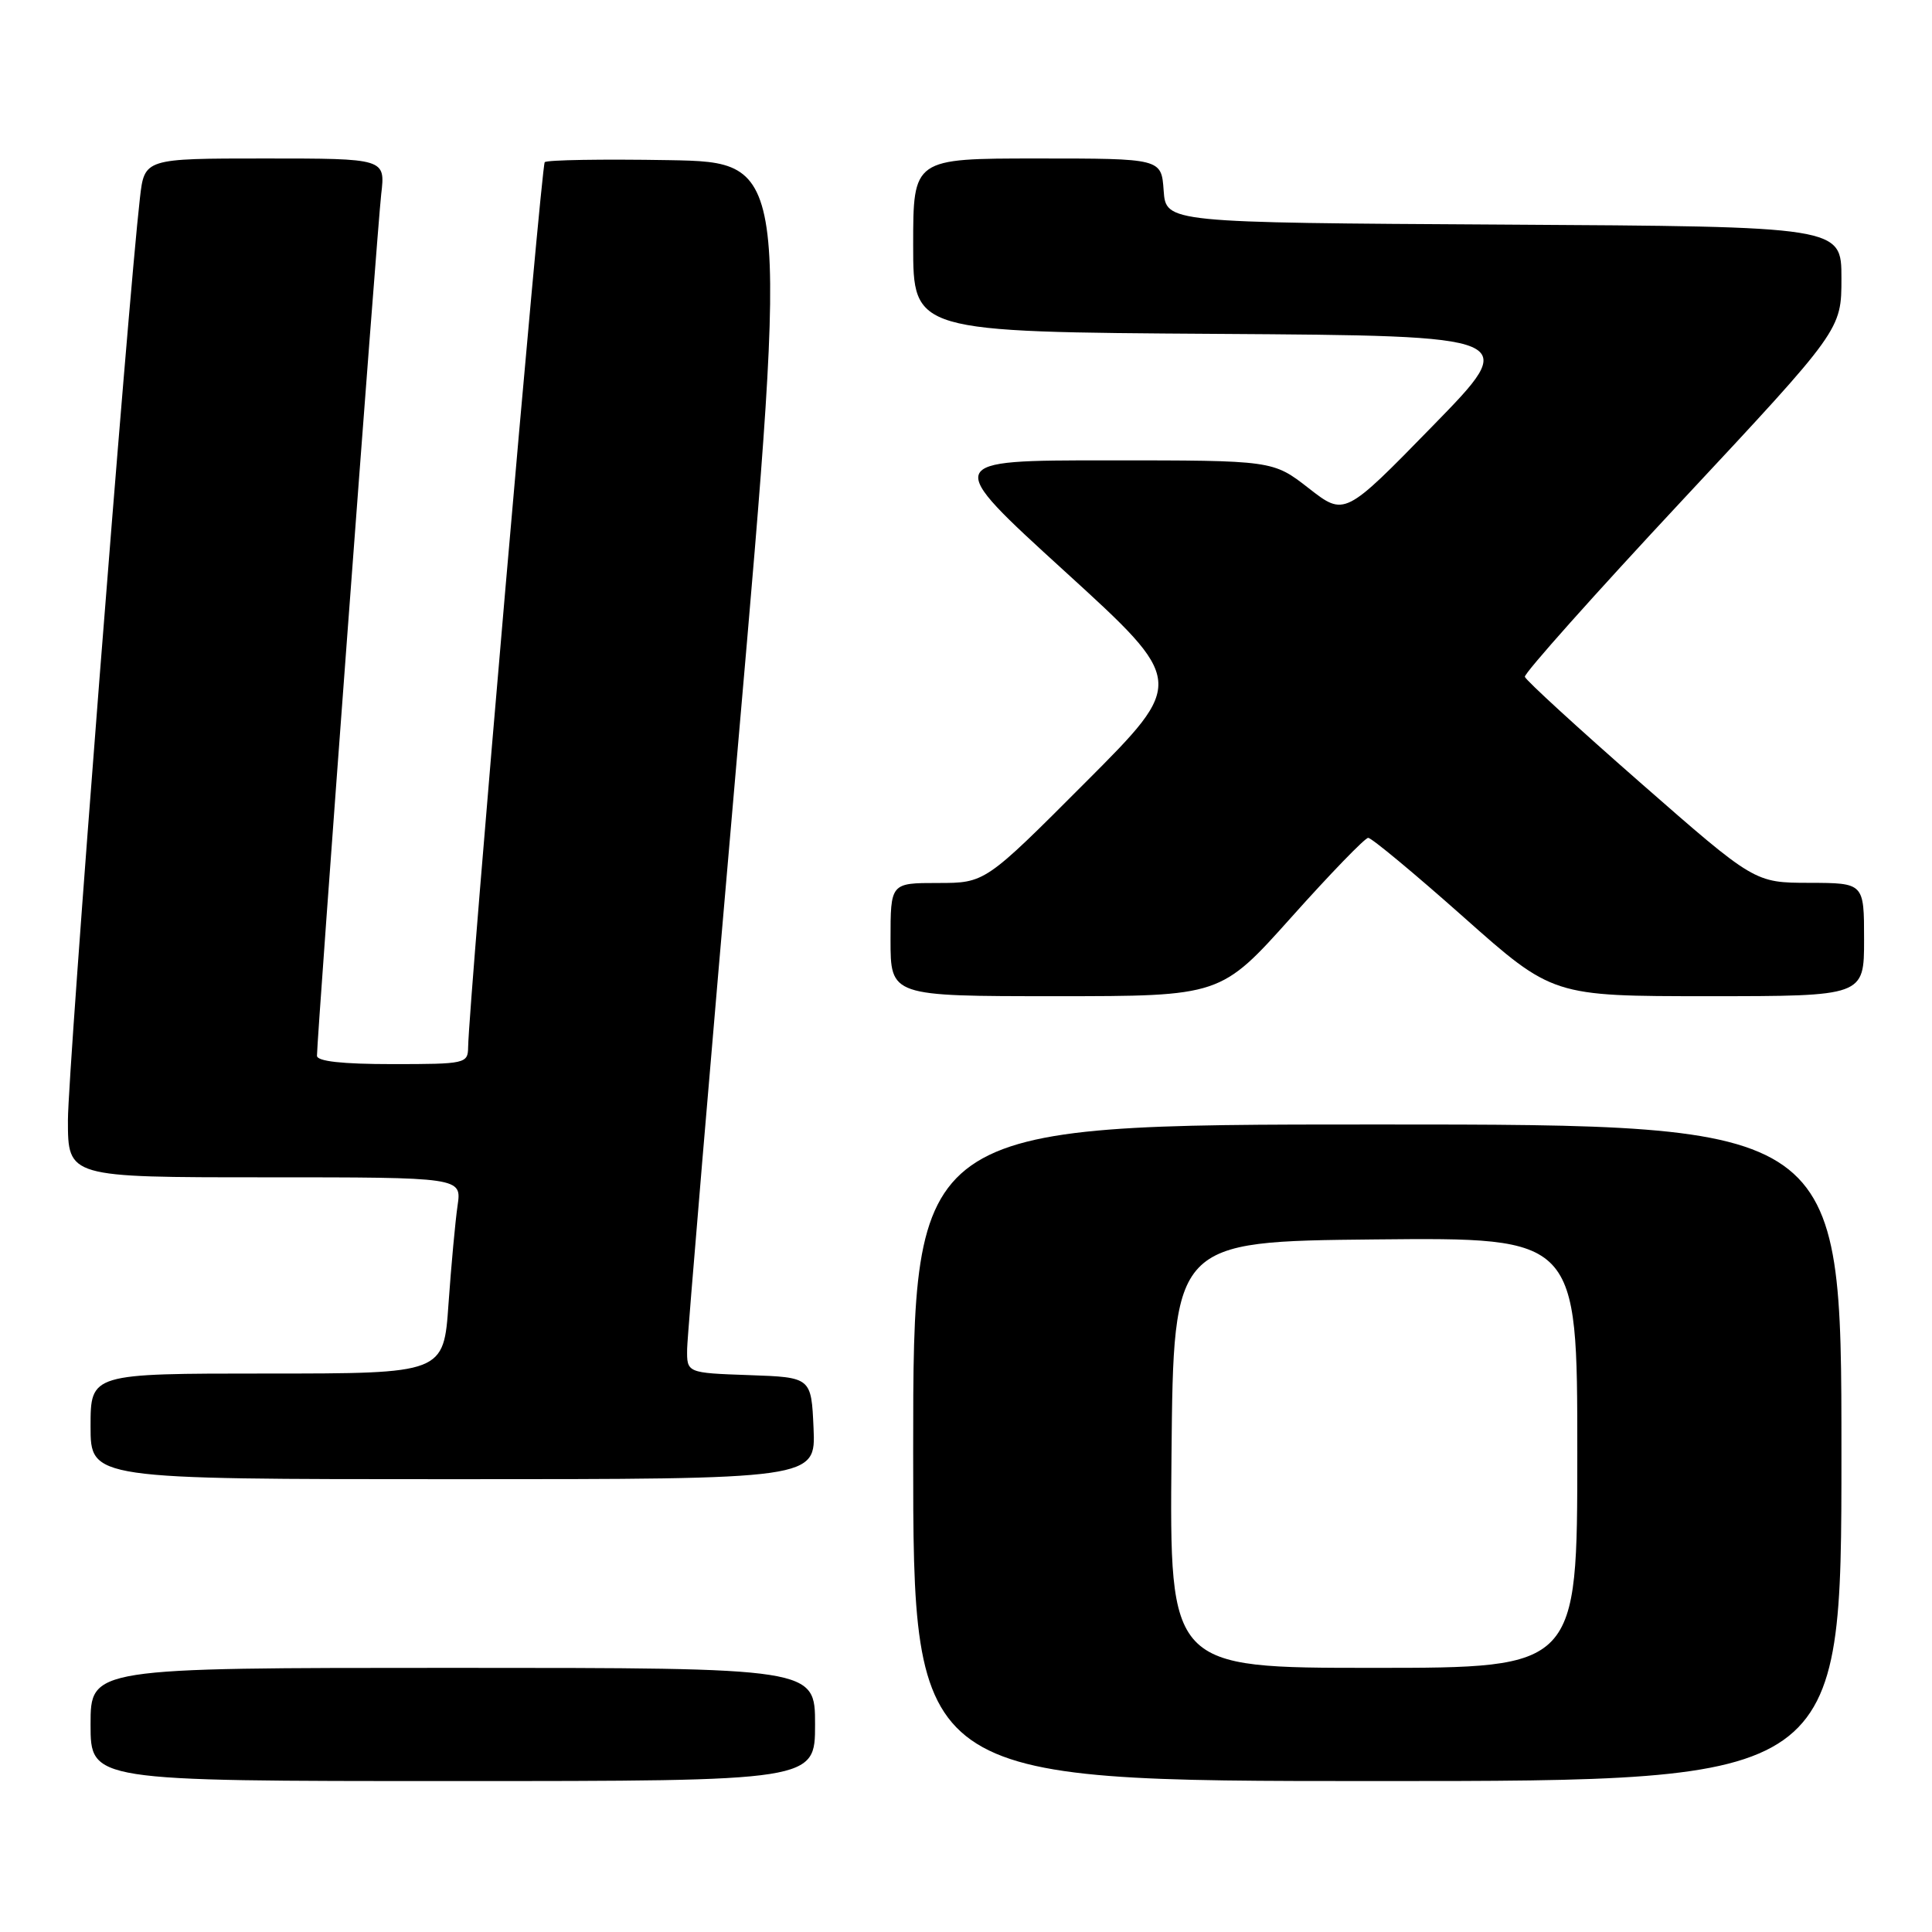 <?xml version="1.0" encoding="UTF-8" standalone="no"?>
<!DOCTYPE svg PUBLIC "-//W3C//DTD SVG 1.1//EN" "http://www.w3.org/Graphics/SVG/1.1/DTD/svg11.dtd" >
<svg xmlns="http://www.w3.org/2000/svg" xmlns:xlink="http://www.w3.org/1999/xlink" version="1.1" viewBox="0 0 256 256">
 <g >
 <path fill="currentColor"
d=" M 108.00 228.50 C 108.00 221.00 108.00 221.00 60.00 221.00 C 12.00 221.00 12.00 221.00 12.00 228.50 C 12.00 236.00 12.00 236.00 60.00 236.00 C 108.00 236.00 108.00 236.00 108.00 228.50 Z  M 244.00 192.50 C 244.00 149.00 244.00 149.00 182.50 149.00 C 121.00 149.00 121.00 149.00 121.00 192.50 C 121.00 236.00 121.00 236.00 182.50 236.00 C 244.00 236.00 244.00 236.00 244.00 192.50 Z  M 107.80 189.25 C 107.50 182.50 107.50 182.50 99.25 182.21 C 91.00 181.92 91.00 181.92 91.05 178.71 C 91.08 176.94 94.12 140.85 97.81 98.50 C 104.52 21.50 104.52 21.50 88.62 21.22 C 79.87 21.07 72.47 21.19 72.18 21.49 C 71.71 21.96 62.12 132.81 62.03 138.75 C 62.00 140.93 61.69 141.00 52.00 141.00 C 45.32 141.00 42.00 140.63 42.00 139.89 C 42.00 137.40 50.00 30.15 50.51 25.75 C 51.07 21.00 51.07 21.00 35.11 21.00 C 19.14 21.00 19.14 21.00 18.54 26.25 C 16.93 40.26 9.00 141.83 9.00 148.44 C 9.00 156.00 9.00 156.00 35.09 156.00 C 61.18 156.00 61.18 156.00 60.63 159.75 C 60.33 161.81 59.79 167.66 59.43 172.75 C 58.79 182.00 58.79 182.00 35.39 182.00 C 12.00 182.00 12.00 182.00 12.00 189.00 C 12.00 196.00 12.00 196.00 60.05 196.00 C 108.09 196.00 108.09 196.00 107.80 189.25 Z  M 171.13 121.52 C 176.28 115.76 180.86 111.03 181.29 111.02 C 181.73 111.01 187.40 115.72 193.91 121.50 C 205.73 132.00 205.73 132.00 226.37 132.00 C 247.00 132.00 247.00 132.00 247.00 124.50 C 247.00 117.00 247.00 117.00 239.75 116.98 C 232.50 116.97 232.50 116.97 217.38 103.73 C 209.07 96.45 202.17 90.13 202.05 89.68 C 201.94 89.23 211.33 78.70 222.92 66.28 C 244.00 43.70 244.00 43.70 244.00 36.86 C 244.00 30.02 244.00 30.02 199.25 29.76 C 154.50 29.50 154.50 29.50 154.19 25.25 C 153.89 21.00 153.89 21.00 137.44 21.00 C 121.00 21.00 121.00 21.00 121.00 32.49 C 121.00 43.98 121.00 43.98 161.25 44.24 C 201.50 44.50 201.50 44.50 189.83 56.45 C 178.17 68.40 178.17 68.40 173.42 64.70 C 168.67 61.00 168.67 61.00 146.82 61.00 C 124.96 61.00 124.96 61.00 141.05 75.67 C 157.14 90.34 157.14 90.34 143.83 103.67 C 130.53 117.00 130.53 117.00 124.26 117.00 C 118.00 117.00 118.00 117.00 118.00 124.50 C 118.00 132.00 118.00 132.00 139.88 132.00 C 161.75 132.00 161.75 132.00 171.13 121.52 Z  M 155.23 192.75 C 155.50 164.50 155.50 164.50 182.25 164.23 C 209.00 163.97 209.00 163.97 209.00 192.48 C 209.00 221.00 209.00 221.00 181.98 221.00 C 154.97 221.00 154.97 221.00 155.23 192.75 Z "/>
</g>
</svg>